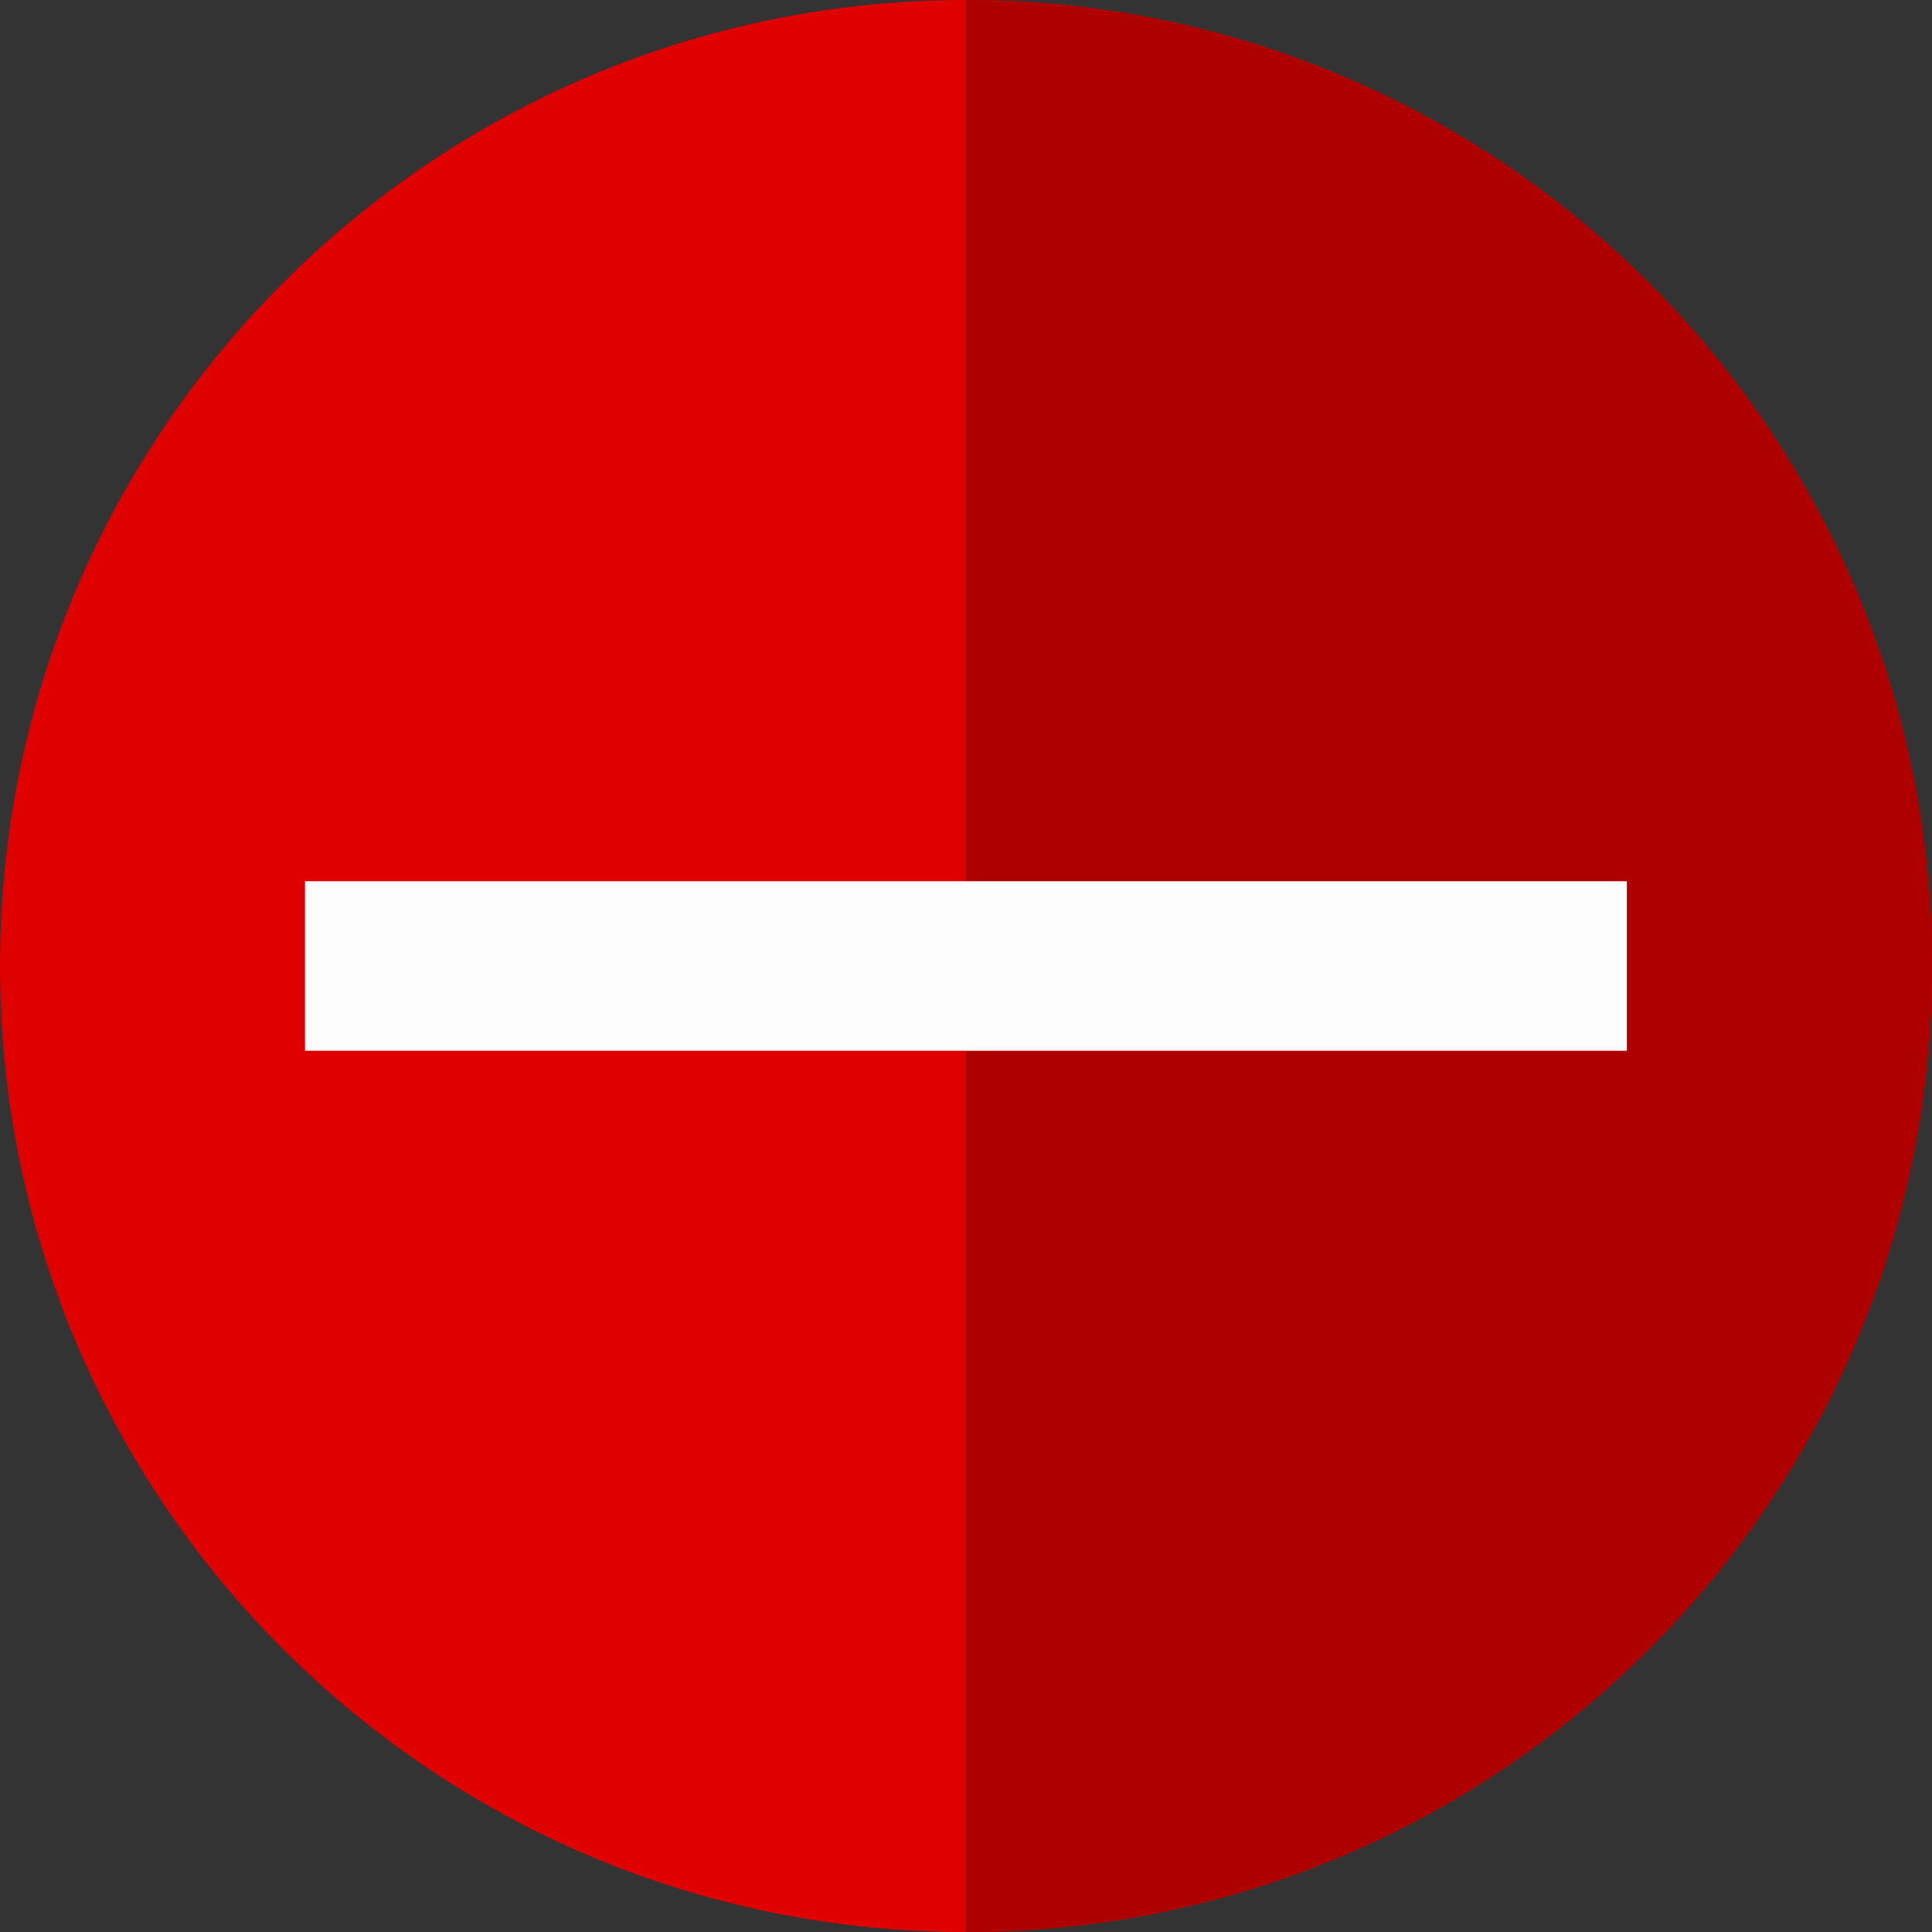 <svg width="16" height="16" viewBox="0 0 16 16" fill="none" xmlns="http://www.w3.org/2000/svg">
<rect x="0" y="0" width="16" height="16" fill="#333333" stroke="none"/>
<g clip-path="url(#clip0_259_283)">
<path d="M8 16C12.418 16 16 12.418 16 8C16 3.582 12.418 0 8 0C3.582 0 0 3.582 0 8C0 12.418 3.582 16 8 16Z" fill="#DF0000"/>
<path d="M8 0V16C12.418 16 16 12.418 16 8C16 3.582 12.418 0 8 0Z" fill="#AF0000"/>
<rect x="2.526" y="7.298" width="10.947" height="1.404" fill="#FDFDFD"/>
</g>
<defs>
<clipPath id="clip0_259_283">
<rect width="16" height="16" fill="white"/>
</clipPath>
</defs>
</svg>
